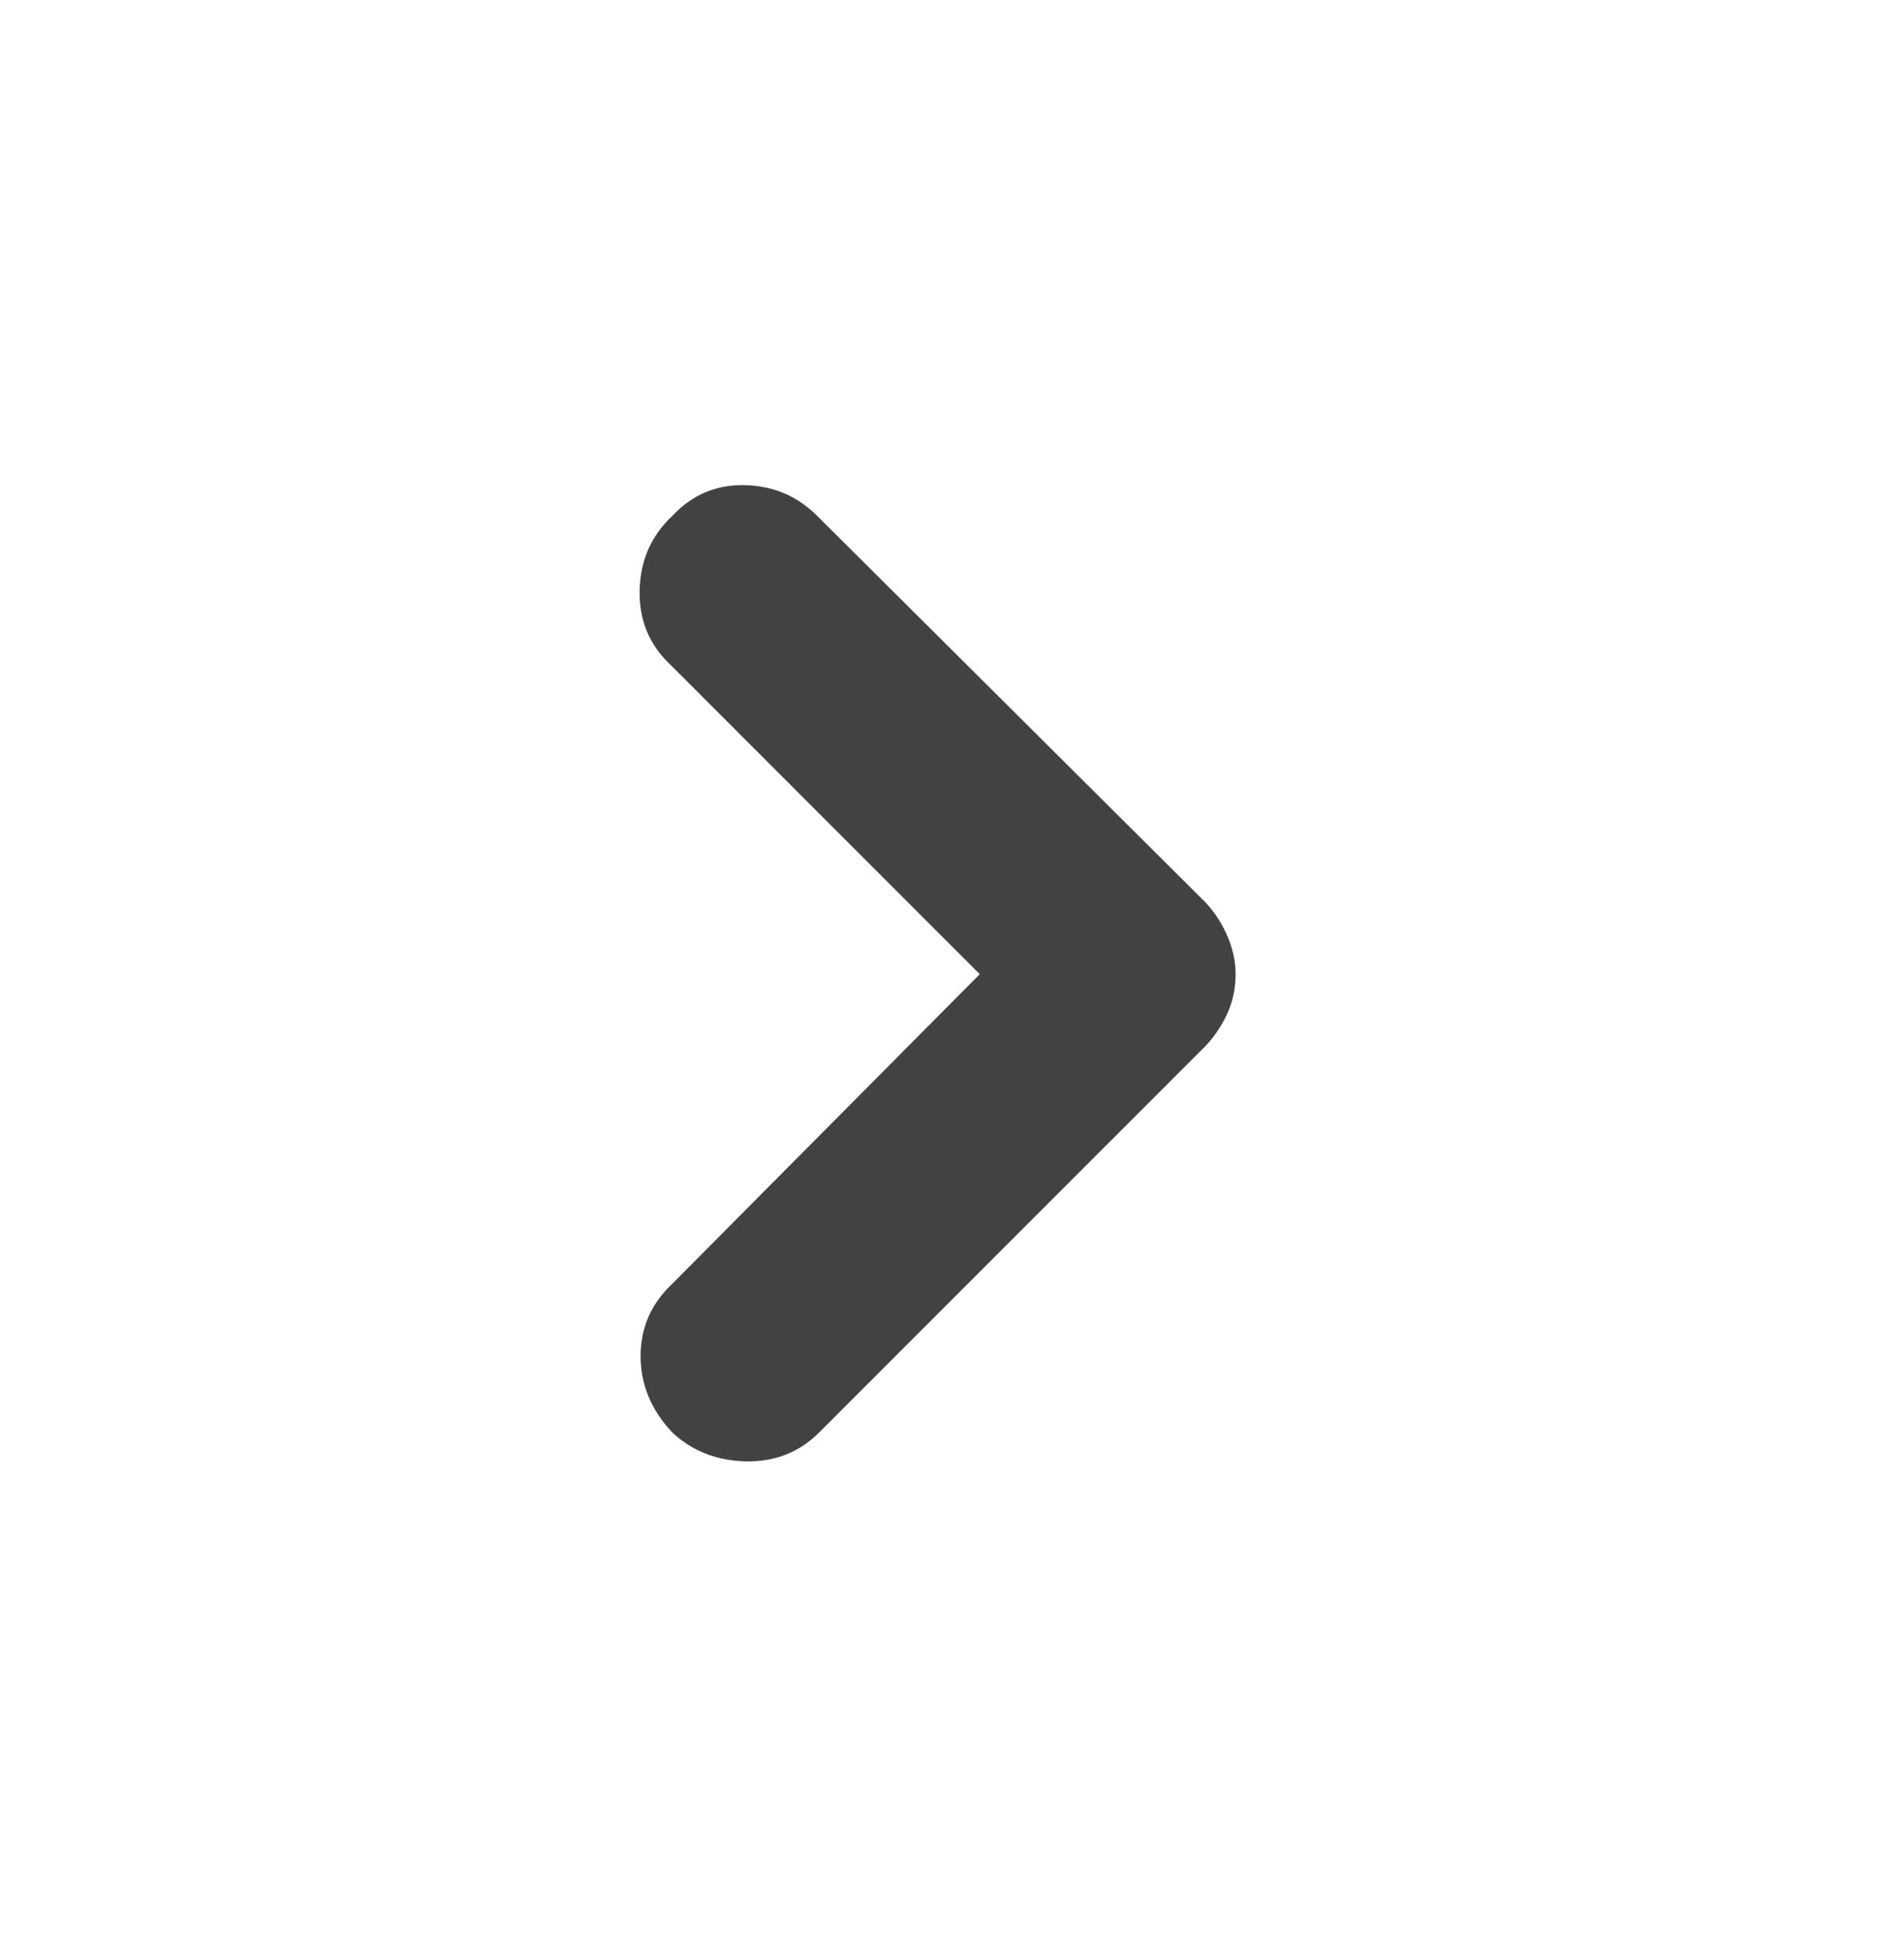<svg width="40" height="41" viewBox="0 0 40 41" fill="none" xmlns="http://www.w3.org/2000/svg">
<path d="M14.125 30.083C13.68 29.611 13.458 29.076 13.458 28.479C13.458 27.882 13.68 27.375 14.125 26.958L20.583 20.458L14.083 13.958C13.639 13.541 13.424 13.021 13.438 12.396C13.451 11.771 13.68 11.25 14.125 10.833C14.542 10.389 15.049 10.174 15.646 10.188C16.243 10.201 16.75 10.416 17.167 10.833L25.292 18.917C25.486 19.111 25.646 19.347 25.771 19.625C25.896 19.903 25.958 20.181 25.958 20.458C25.958 20.764 25.896 21.049 25.771 21.312C25.646 21.576 25.486 21.805 25.292 22L17.208 30.083C16.791 30.5 16.278 30.701 15.667 30.688C15.056 30.674 14.542 30.472 14.125 30.083Z" fill="#424242"/>
</svg>
